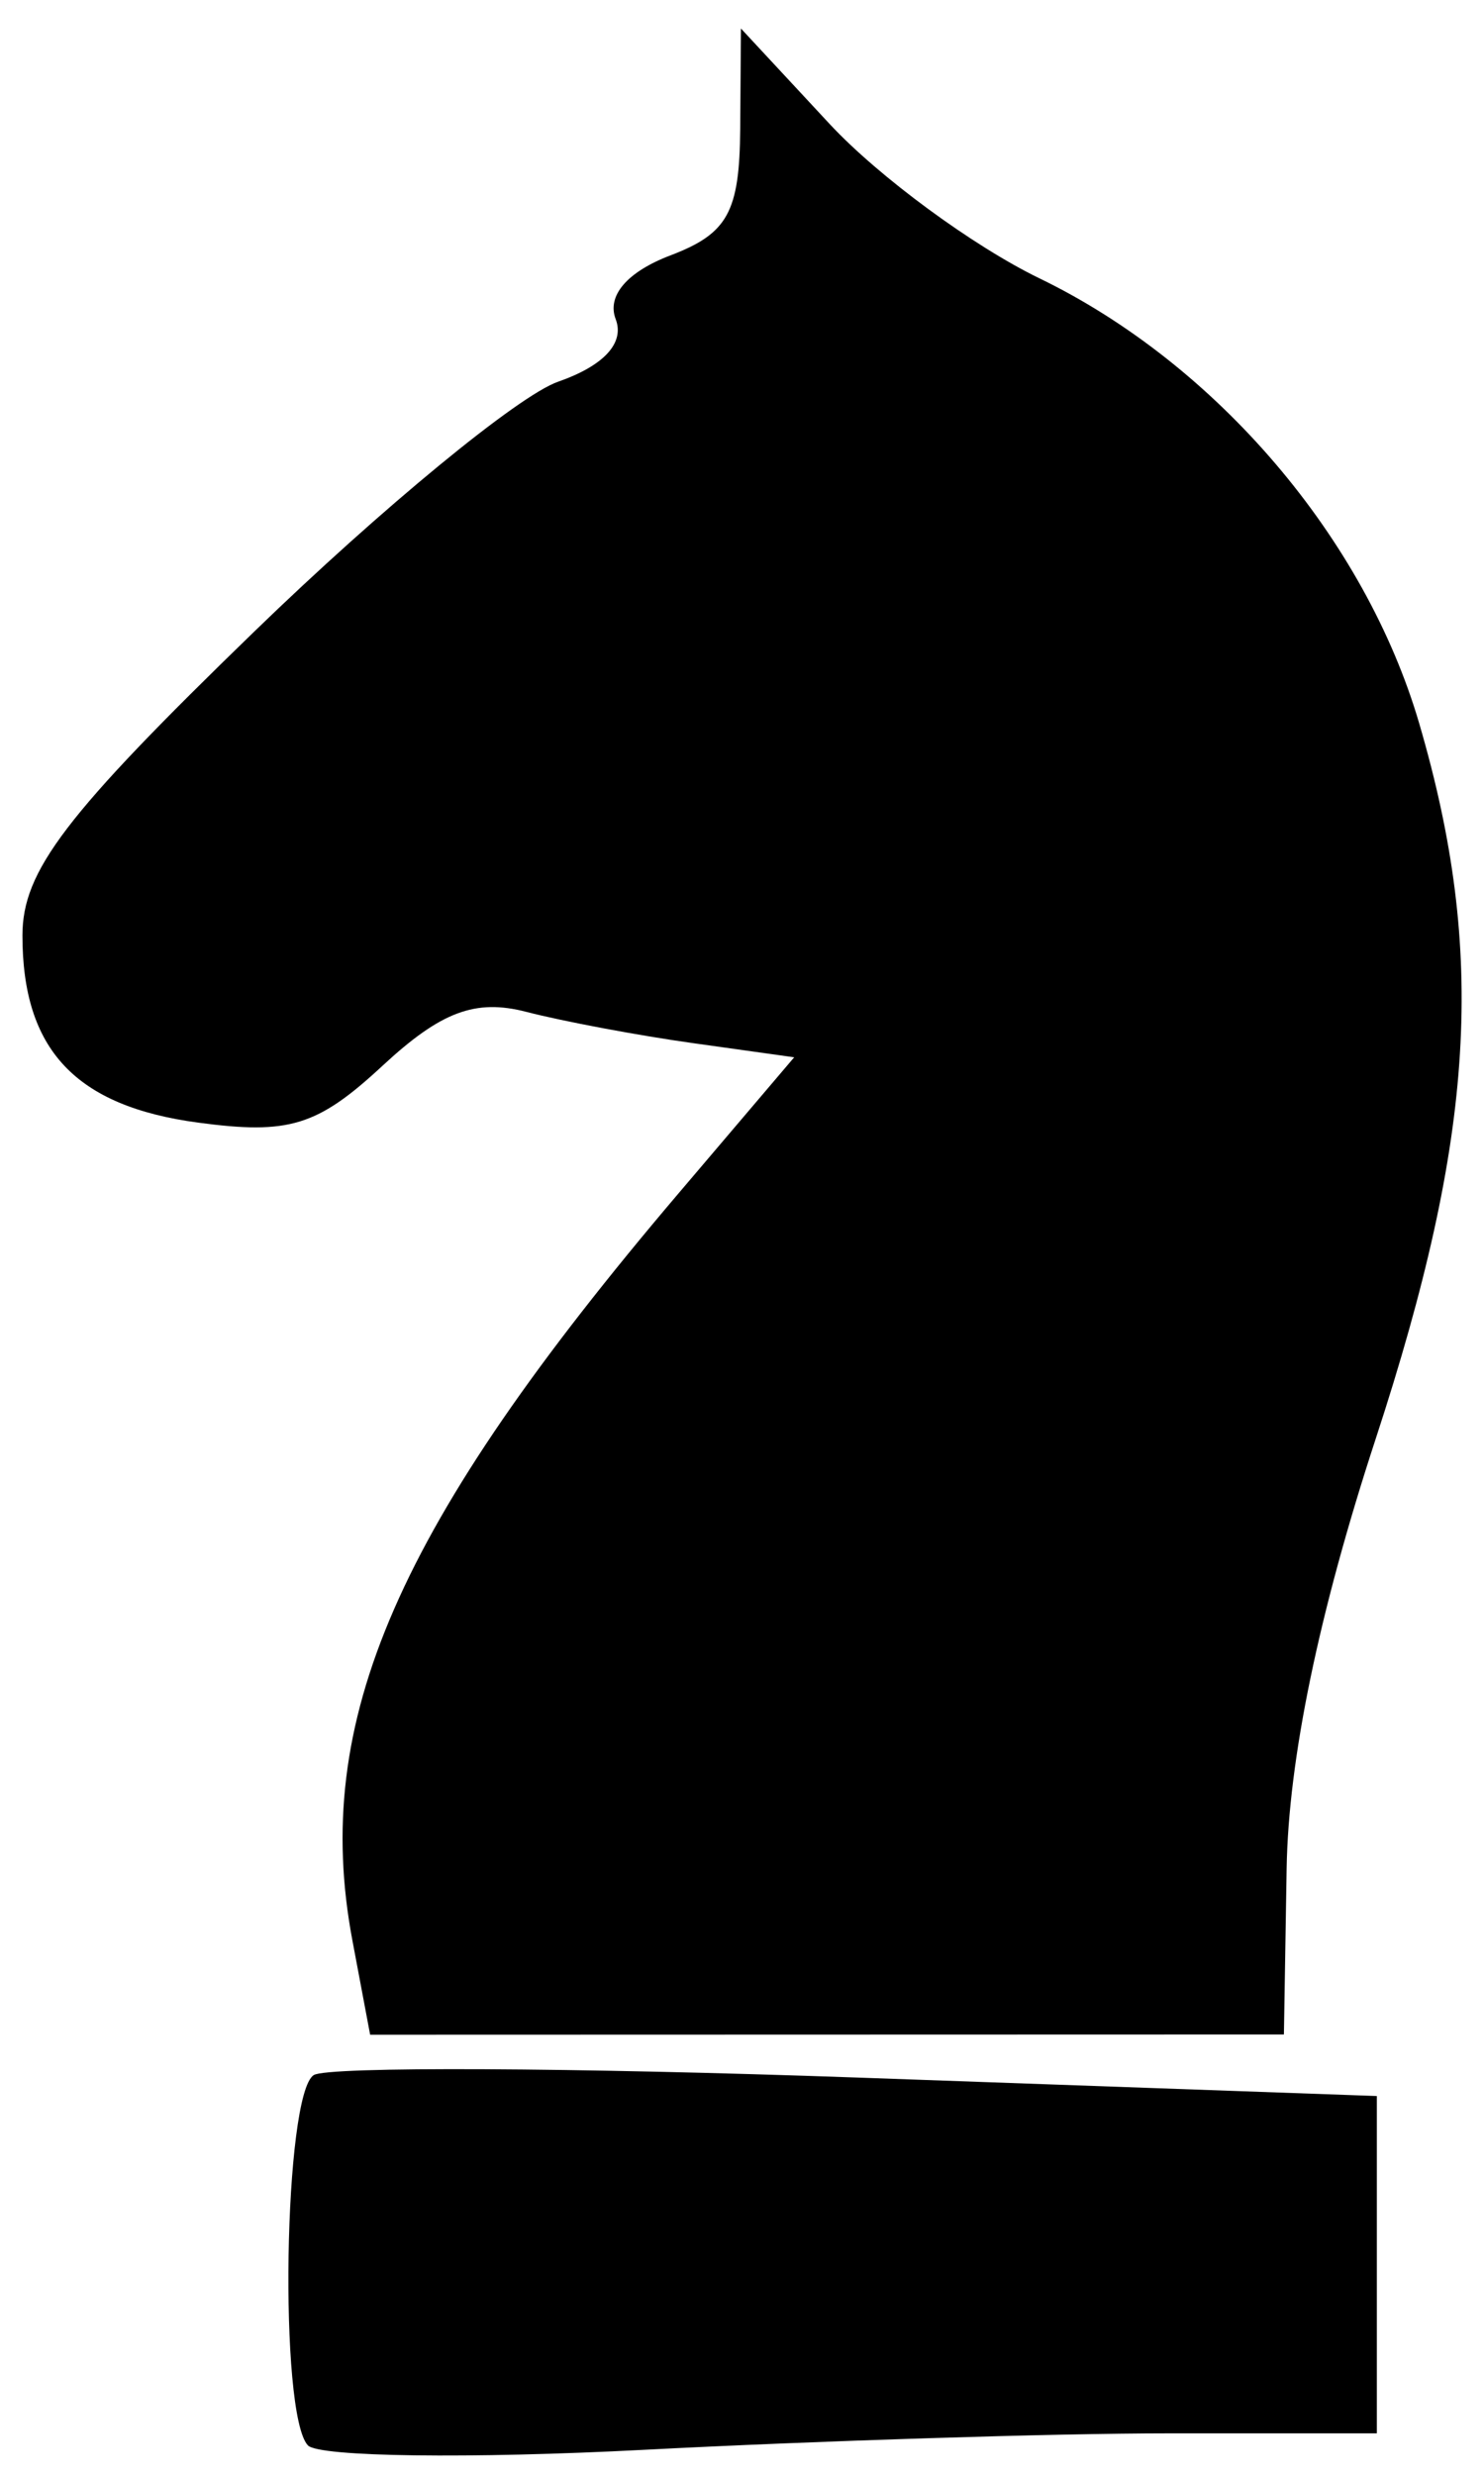 <svg width="24" height="40" viewBox="0 0 24 40" fill="black" xmlns="http://www.w3.org/2000/svg">
<path d="M4.98 39.525C4.506 39.026 4.588 33.84 5.075 33.539C5.305 33.397 9.267 33.416 13.88 33.58L22.267 33.878V36.604V39.33H18.899C17.046 39.33 13.229 39.45 10.416 39.596C7.604 39.743 5.157 39.711 4.98 39.525ZM5.698 31.357C5.033 27.81 6.41 24.657 10.966 19.297L12.844 17.089L11.22 16.862C10.328 16.738 9.109 16.509 8.513 16.355C7.688 16.141 7.131 16.35 6.186 17.226C5.134 18.201 4.675 18.342 3.205 18.145C1.221 17.879 0.363 16.966 0.363 15.121C0.363 14.075 1.05 13.175 4.112 10.208C6.174 8.21 8.385 6.393 9.025 6.17C9.767 5.911 10.105 5.544 9.957 5.158C9.812 4.78 10.143 4.394 10.842 4.128C11.77 3.776 11.961 3.428 11.971 2.082L11.983 0.461L13.421 2.008C14.213 2.858 15.738 3.979 16.811 4.499C19.674 5.885 22.08 8.705 22.955 11.702C24.037 15.406 23.857 18.342 22.25 23.251C21.329 26.061 20.837 28.435 20.808 30.201L20.764 32.883L13.375 32.885L5.986 32.887L5.698 31.357Z"/>
</svg>
